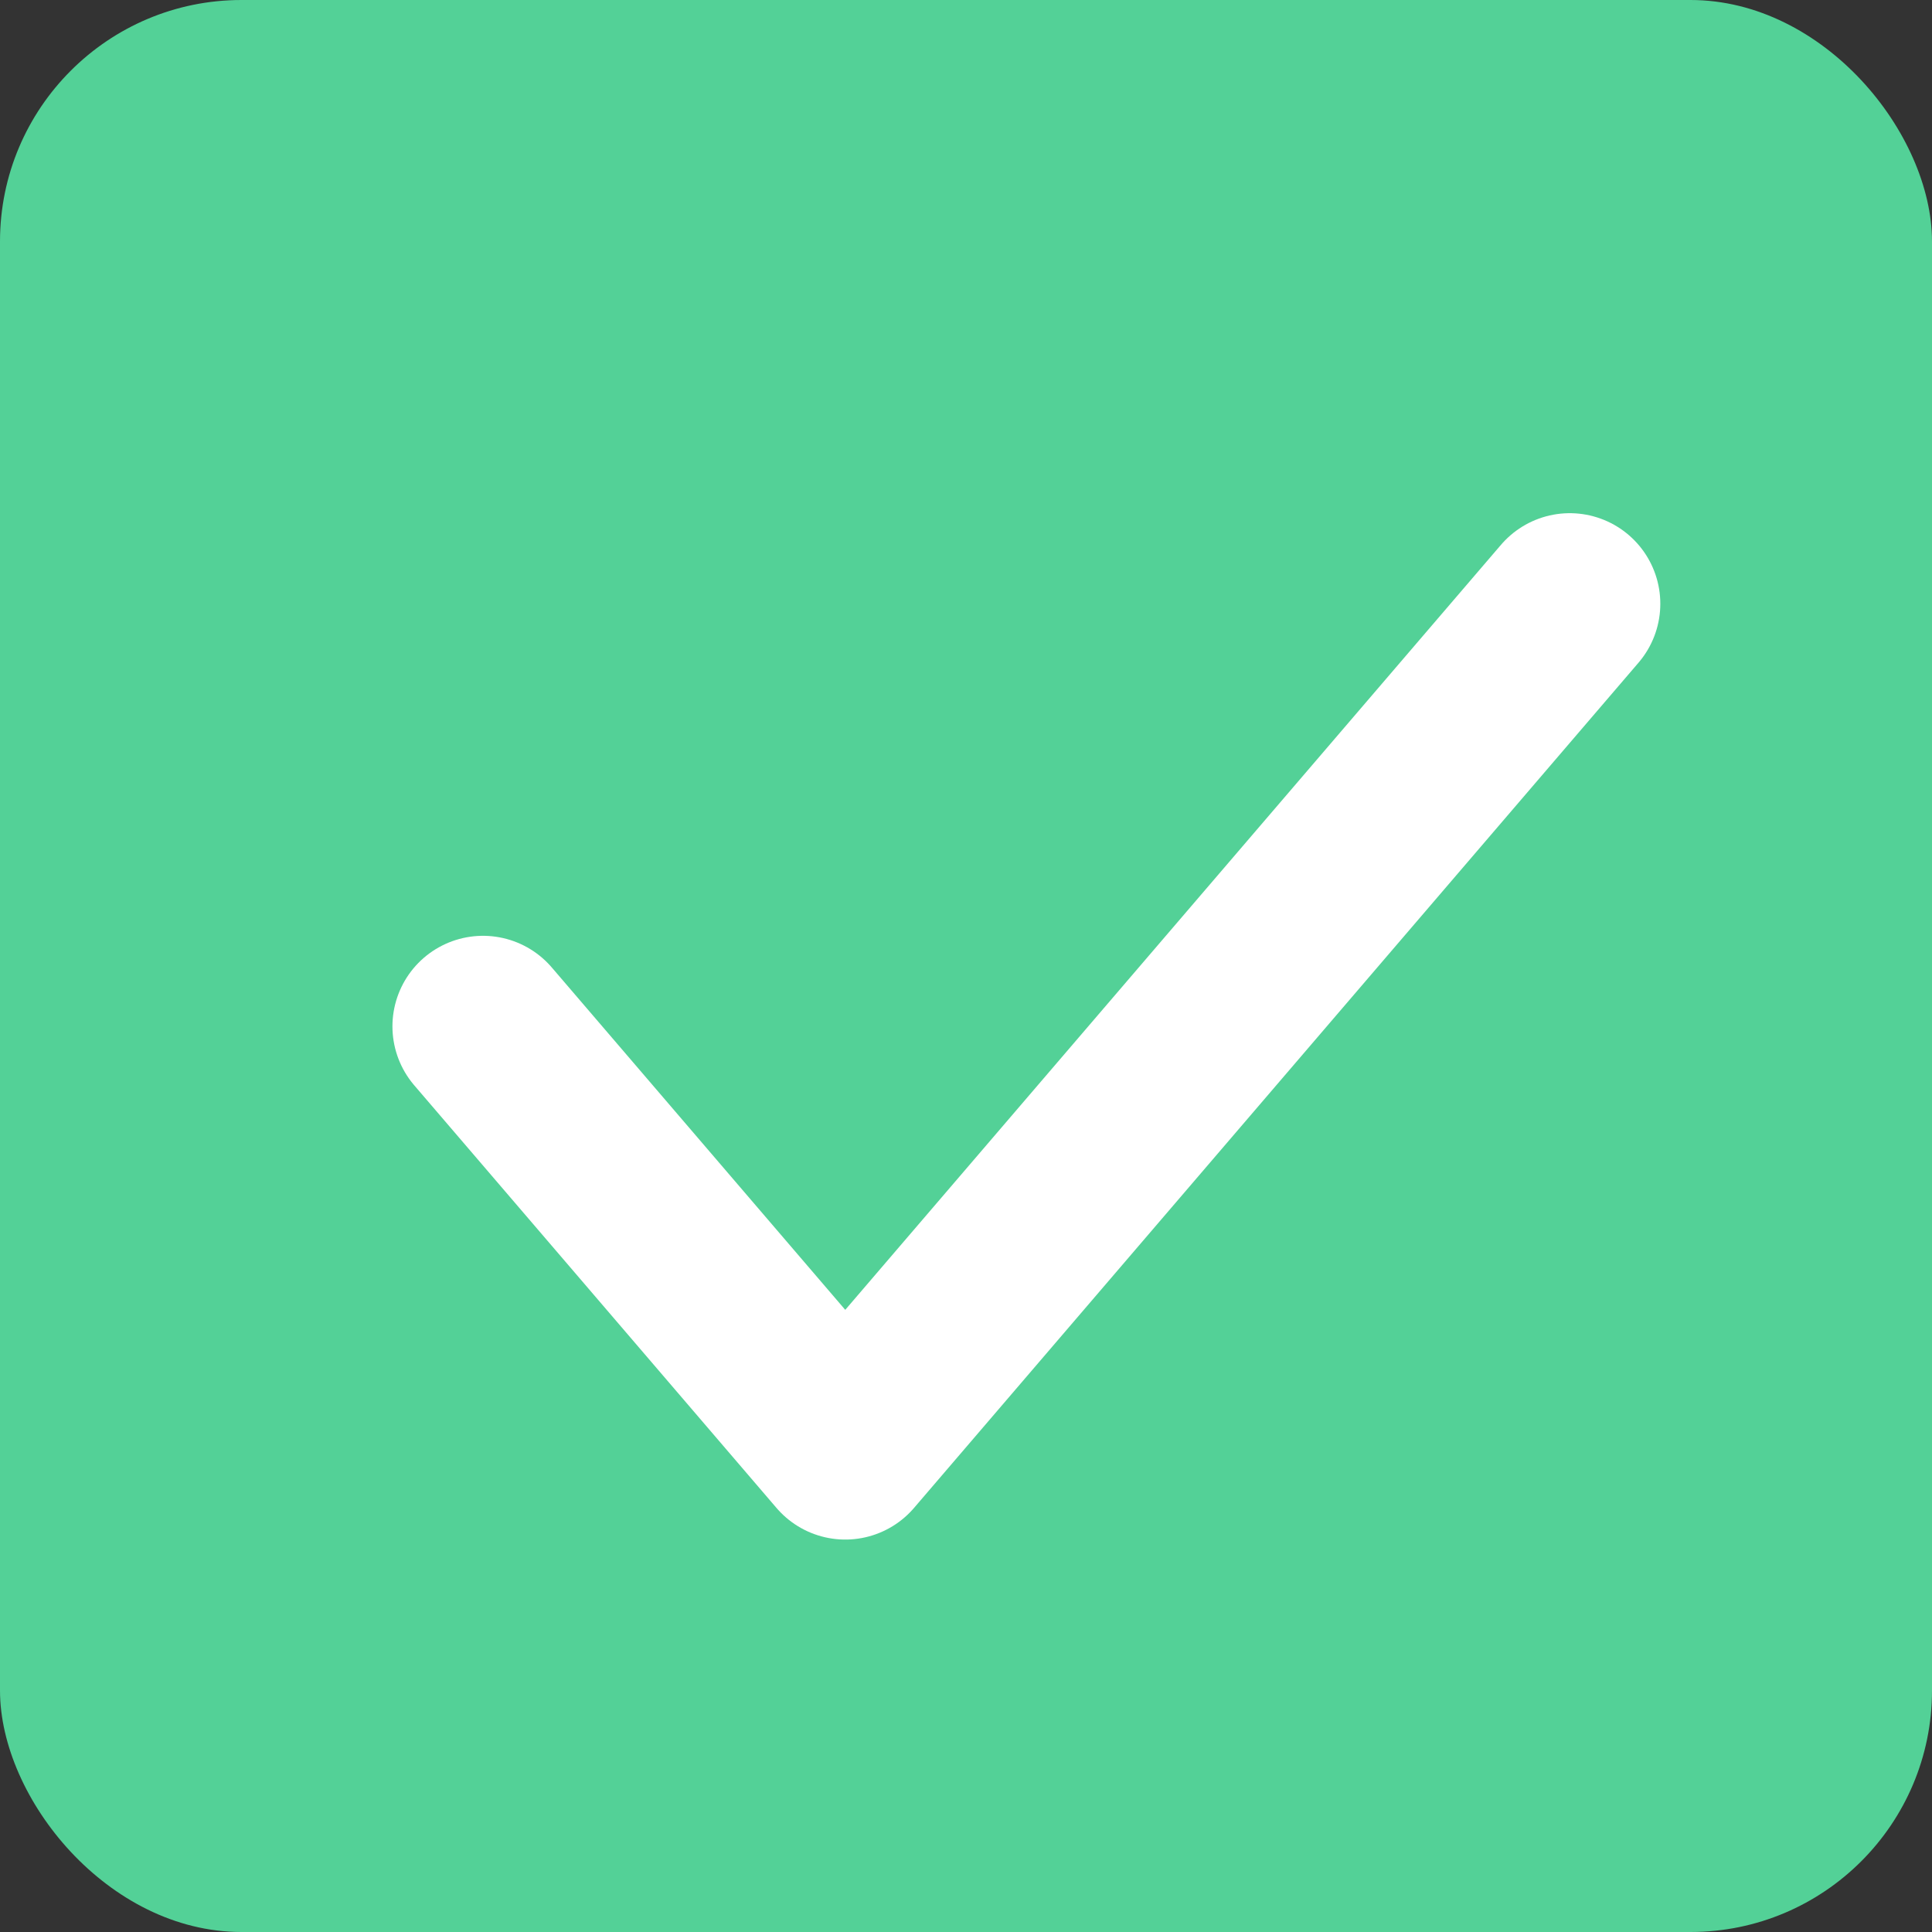 <svg width="16" height="16" viewBox="0 0 16 16" fill="none" xmlns="http://www.w3.org/2000/svg">
<rect x="0" y="0" width="16" height="16" fill="#333333" stroke="none"/>
<rect width="16" height="16" rx="2" fill="#53D197"/>
<path d="M13 5L7 12L4 8.5" fill="#53D197"/>
<path d="M13 5L7 12L4 8.5" stroke="white" stroke-width="1.5" stroke-linecap="round" stroke-linejoin="round"/>
</svg>
